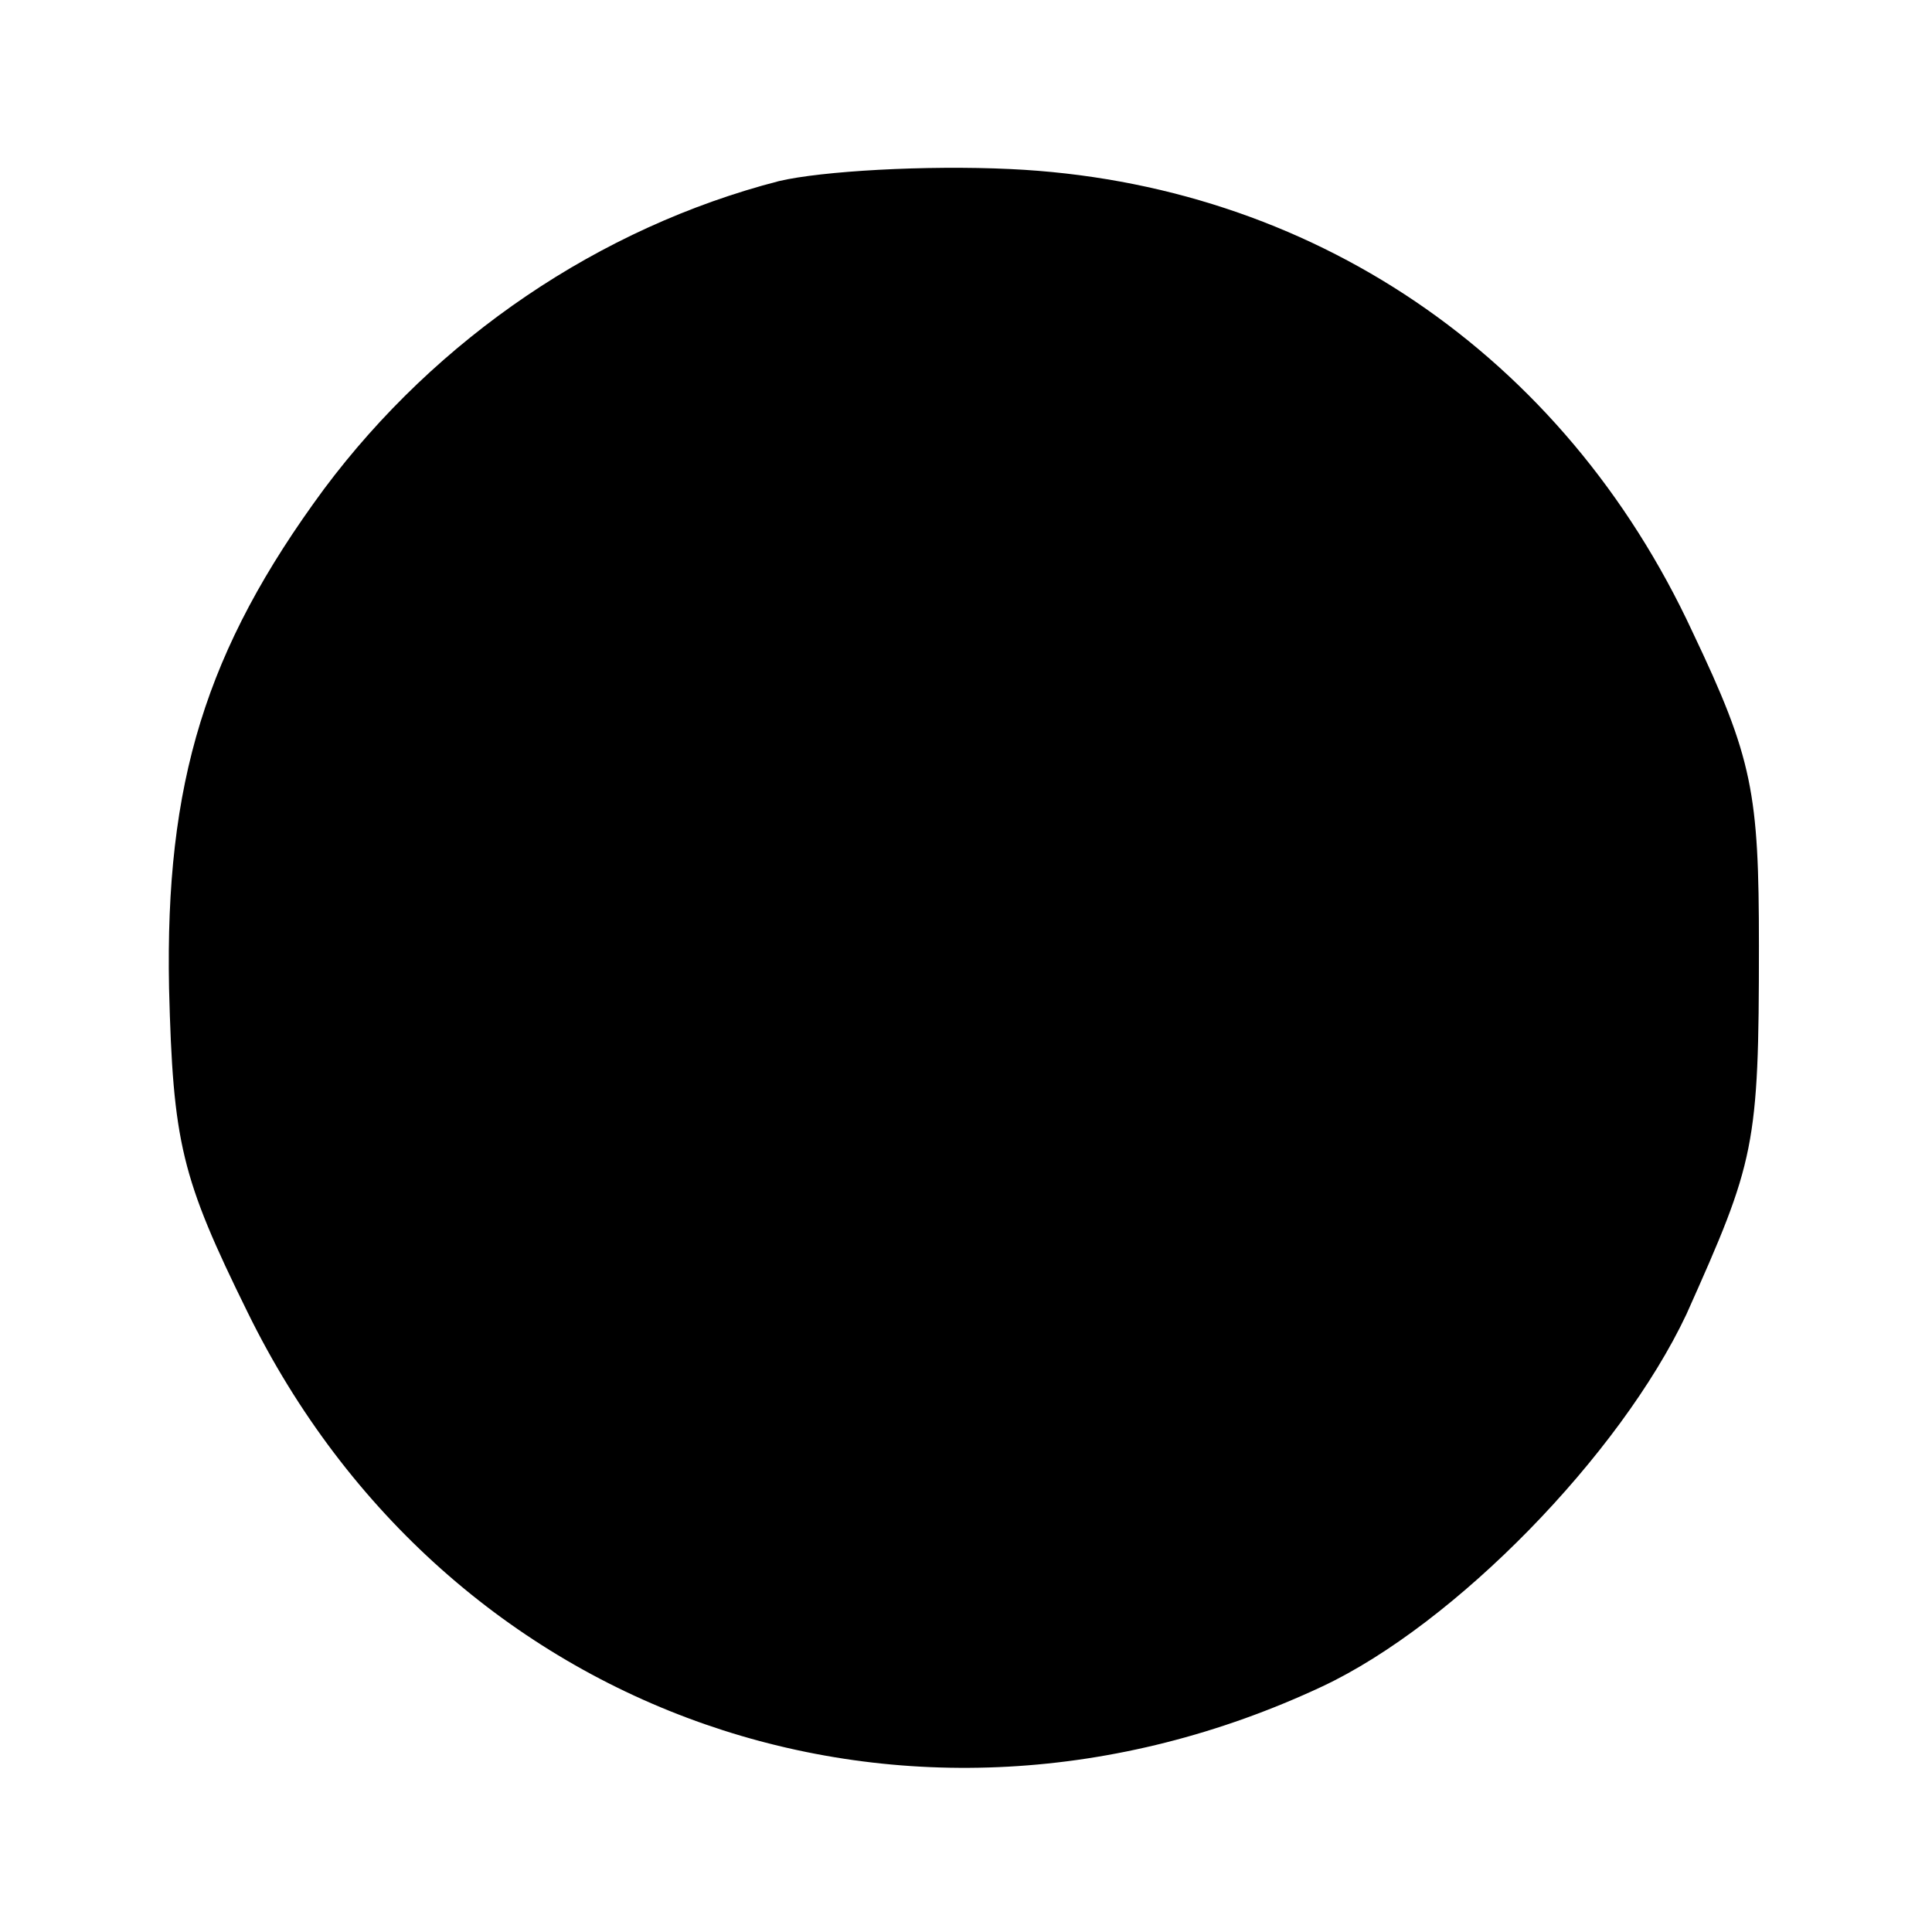 <?xml version="1.0" standalone="no"?>
<!DOCTYPE svg PUBLIC "-//W3C//DTD SVG 20010904//EN"
 "http://www.w3.org/TR/2001/REC-SVG-20010904/DTD/svg10.dtd">
<svg version="1.0" xmlns="http://www.w3.org/2000/svg"
 width="96pt" height="96pt" viewBox="0 0 96 96"
 preserveAspectRatio="xMidYMid meet">
<g transform="translate(0,96) scale(0.1,-0.1)"
fill="#000000" stroke="none">
<path d="M387 870 c-89 -23 -170 -78 -226 -153 -59 -80 -79 -146 -77 -248 2
-77 6 -94 39 -161 99 -202 329 -282 534 -186 66 31 148 115 181 185 34 76 36
83 36 183 0 76 -3 93 -33 156 -64 138 -190 223 -339 230 -42 2 -94 -1 -115 -6z"/>
</g>
</svg>
